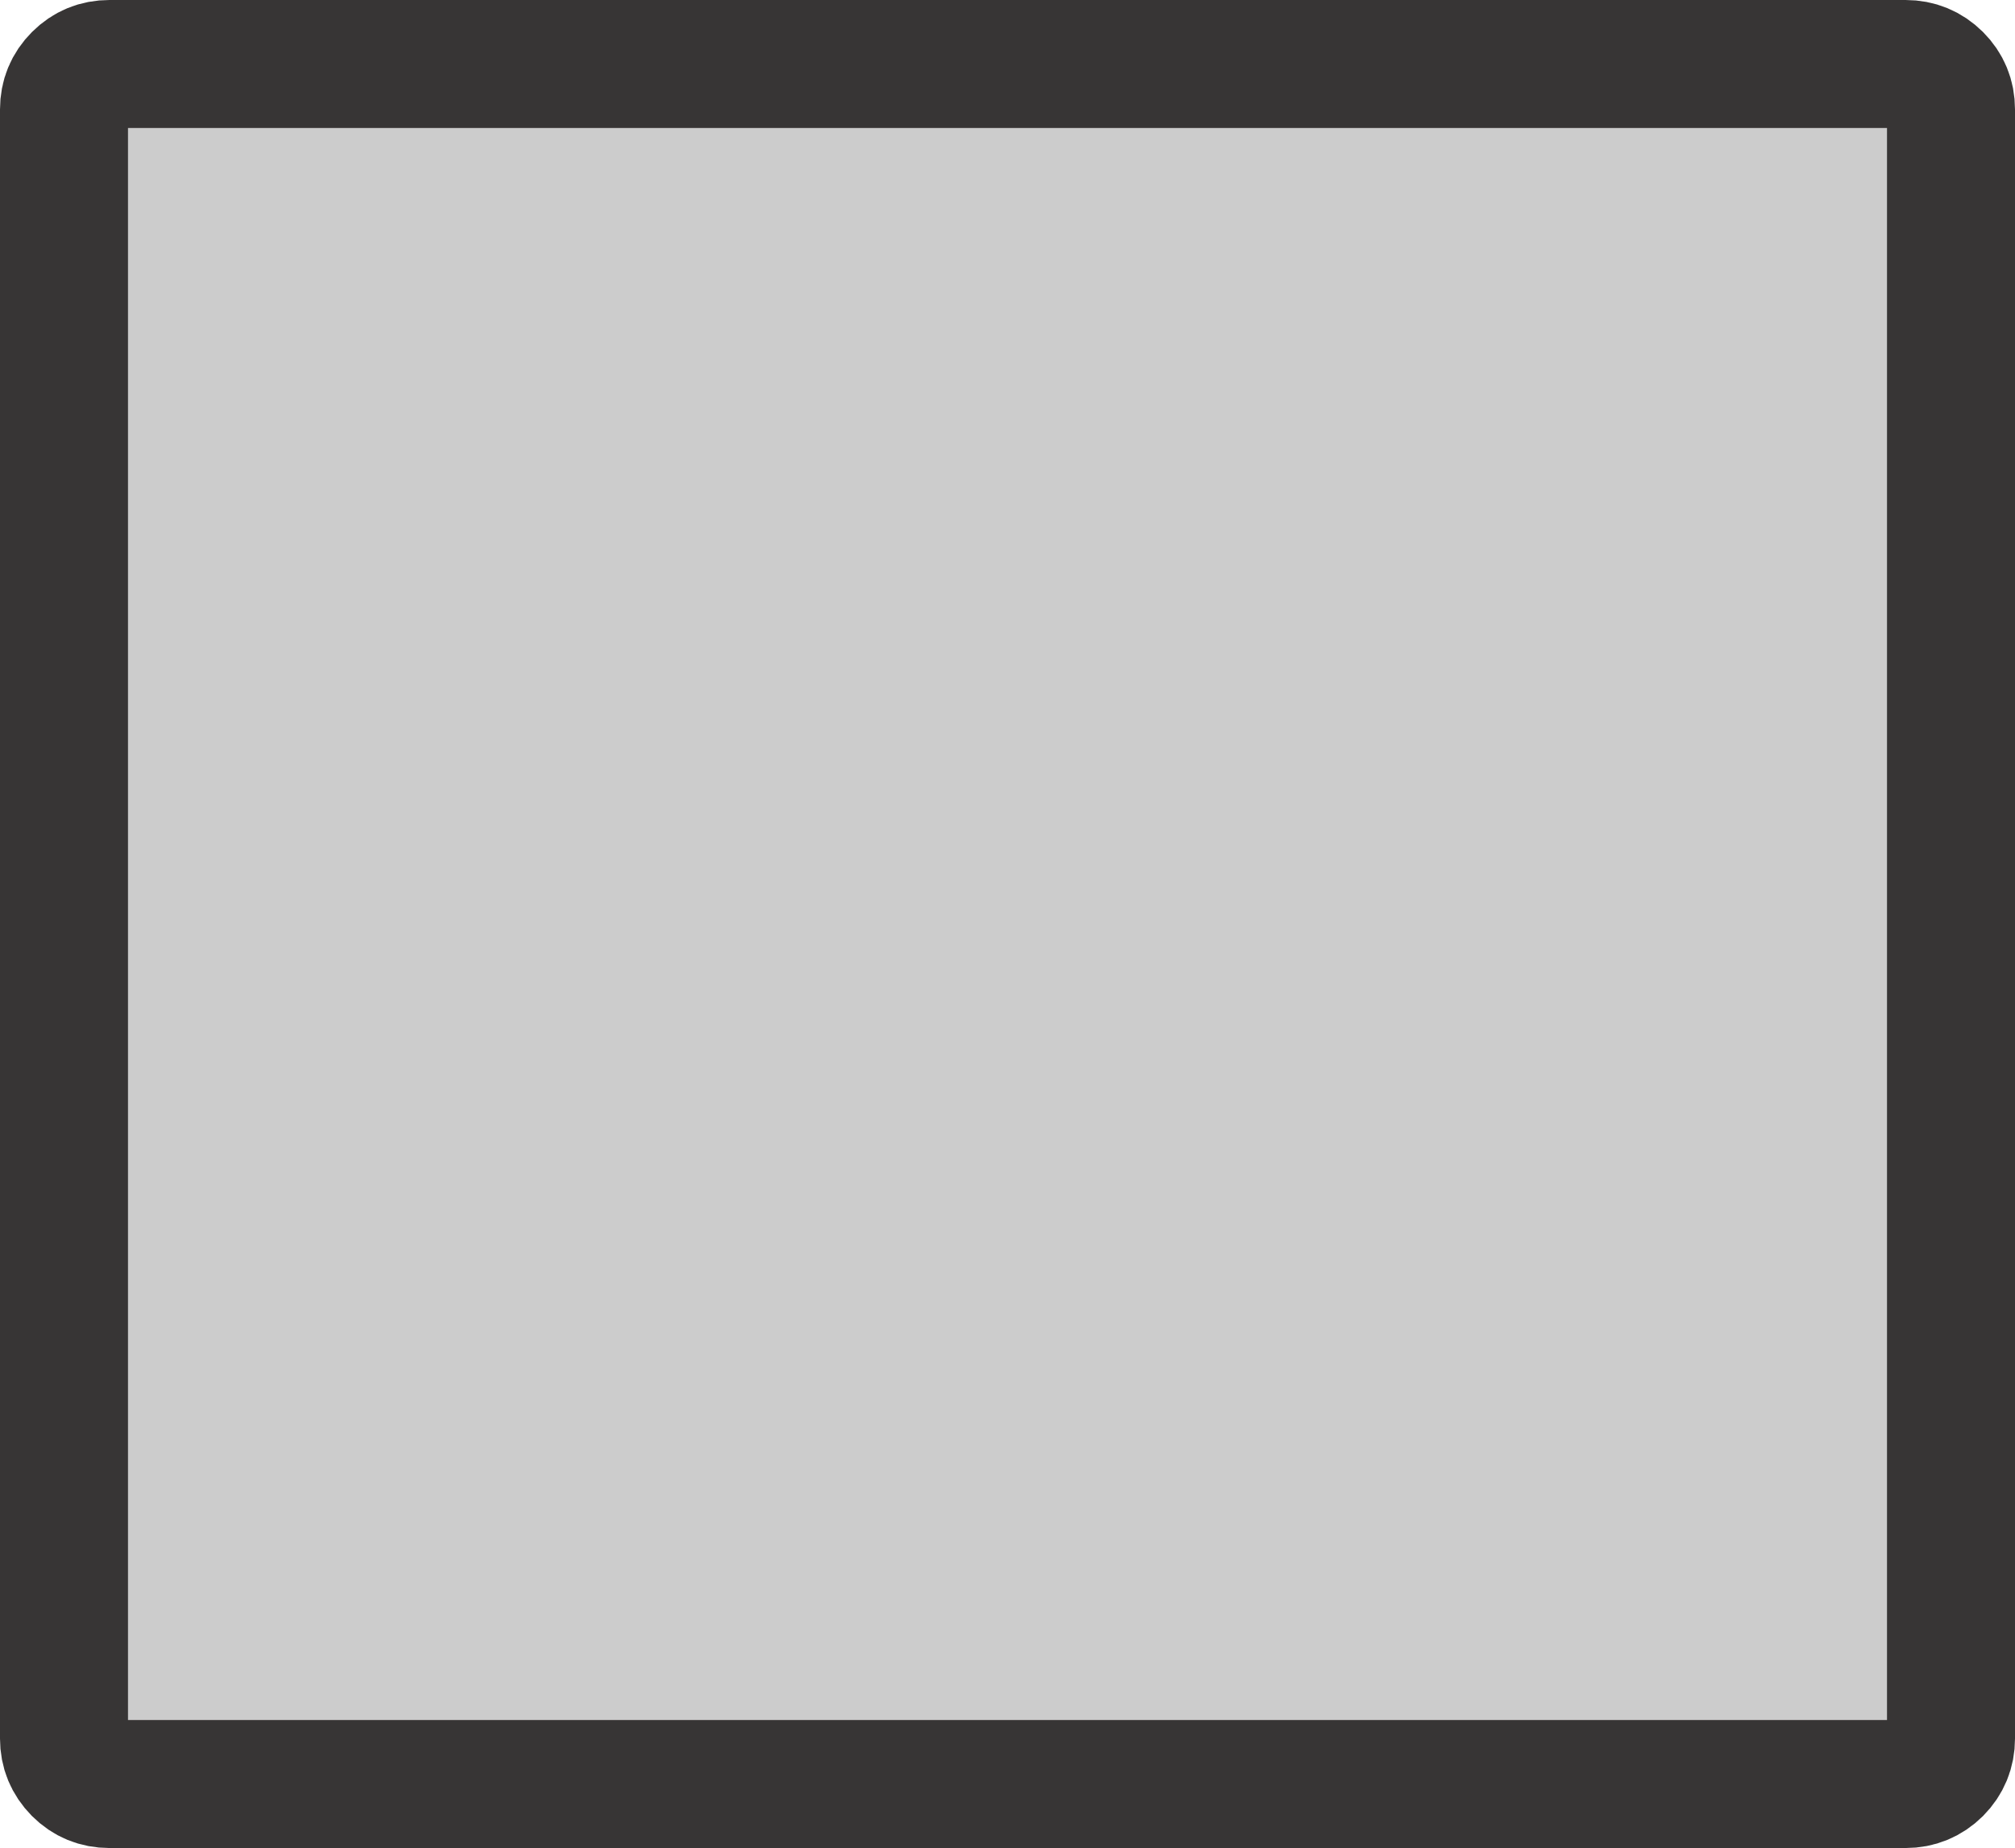 <?xml version="1.0" encoding="UTF-8" standalone="no"?>
<svg xmlns:xlink="http://www.w3.org/1999/xlink" height="488.05px" width="532.1px" xmlns="http://www.w3.org/2000/svg">
  <g transform="matrix(1, 0, 0, 1, 266.05, 244.0)">
    <path d="M249.15 -215.1 L249.15 215.15 Q249.15 220.1 245.65 223.65 242.1 227.15 237.15 227.15 L-237.15 227.15 Q-242.15 227.15 -245.65 223.65 -249.15 220.1 -249.15 215.15 L-249.15 -215.1 Q-249.15 -220.1 -245.65 -223.6 -242.15 -227.1 -237.15 -227.1 L237.15 -227.1 Q242.1 -227.1 245.65 -223.6 249.15 -220.1 249.15 -215.1" fill="#cccccc" fill-rule="evenodd" stroke="none"/>
    <path d="M249.15 -215.1 L249.15 215.15 Q249.15 220.1 245.65 223.65 242.1 227.15 237.15 227.15 L-237.15 227.15 Q-242.15 227.15 -245.65 223.65 -249.15 220.1 -249.15 215.15 L-249.15 -215.1 Q-249.15 -220.1 -245.65 -223.6 -242.15 -227.1 -237.15 -227.1 L237.15 -227.1 Q242.1 -227.1 245.65 -223.6 249.15 -220.1 249.15 -215.1" fill="none" stroke="#373535" stroke-linecap="butt" stroke-linejoin="miter" stroke-miterlimit="2560" stroke-width="33.8"/>
  </g>
</svg>
